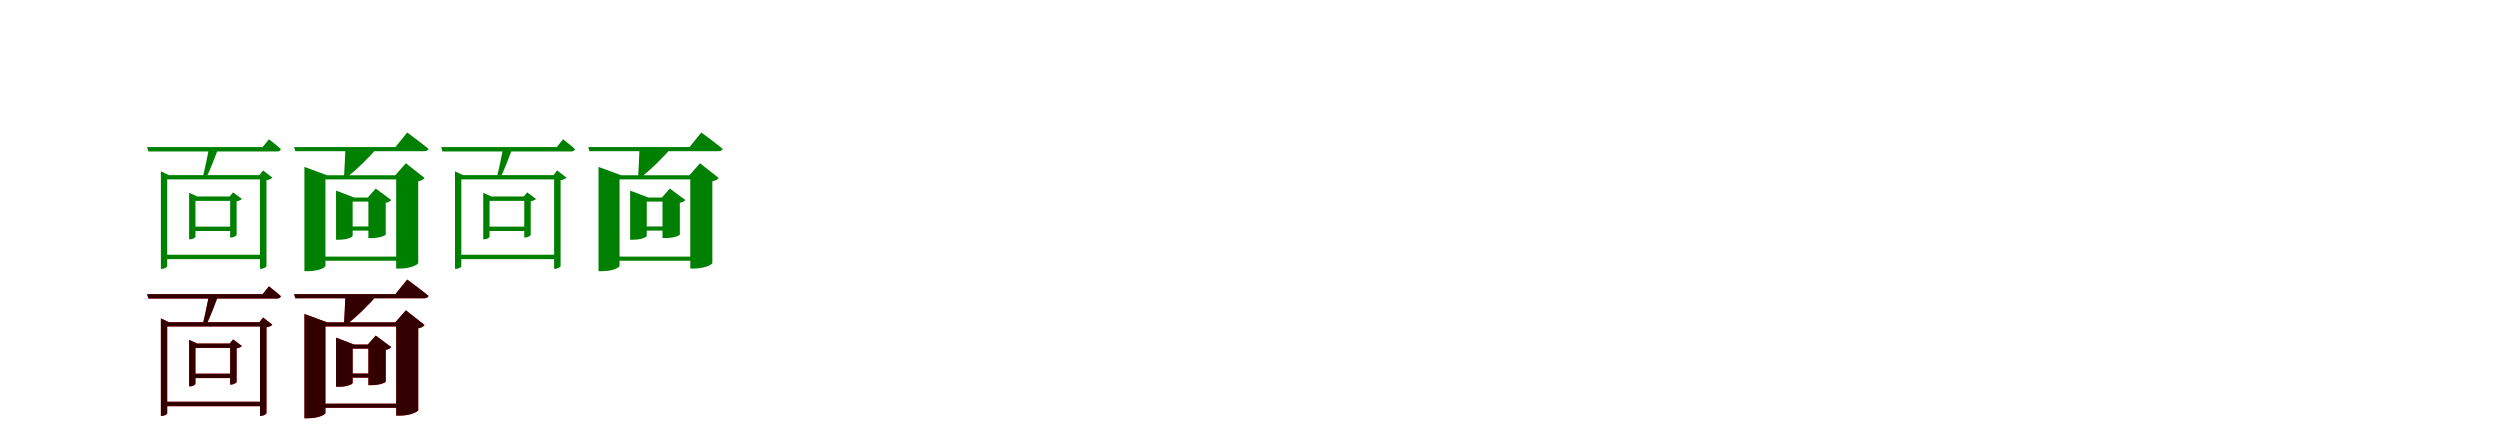 <?xml version="1.0" encoding="UTF-8"?>
<svg width="1700" height="300" xmlns="http://www.w3.org/2000/svg">
<rect width="100%" height="100%" fill="white"/>
<g fill="green" transform="translate(100 100) scale(0.1 -0.1)"><path d="M0.0 0.0 9.0 -30.0H883.0C898.0 -30.0 907.0 -25.0 910.0 -14.0C879.0 14.0 829.0 53.0 829.0 53.0L786.0 0.0ZM94.0 -191.0V-828.0H100.0C122.0 -828.0 137.0 -815.0 137.0 -811.0V-220.0H768.0V-828.0H775.0C792.0 -828.0 812.0 -815.0 812.0 -810.0V-225.0C834.0 -222.0 845.0 -216.0 852.0 -208.0L789.0 -159.0L764.0 -191.0H149.0L94.0 -165.0ZM286.0 -336.0V-627.0H292.0C315.0 -627.0 329.0 -614.0 329.0 -610.0V-366.0H565.0V-615.0H572.0C589.0 -615.0 609.0 -602.0 609.0 -598.0V-369.0C628.0 -365.0 638.0 -360.0 645.0 -353.0L585.0 -308.0L562.0 -336.0H341.0L286.0 -311.0ZM116.0 -732.0V-762.0H795.0V-732.0ZM318.0 -541.0V-571.0H583.0V-541.0ZM423.0 0.0C412.0 -60.0 390.0 -160.0 378.0 -210.0H403.0C427.0 -158.0 464.0 -66.0 488.0 0.0Z"/></g>
<g fill="green" transform="translate(200 100) scale(0.1 -0.1)"><path d="M0.0 0.0 8.0 -28.0H885.0C900.0 -28.0 911.0 -23.0 914.0 -12.0C859.0 33.0 769.0 99.0 769.0 99.0L689.0 0.0ZM70.0 -192.0V-844.0H96.0C169.0 -844.0 213.0 -818.0 213.0 -808.0V-220.0H694.0V-826.0H720.0C796.0 -826.0 844.0 -797.0 844.0 -789.0V-233.0C868.0 -228.0 879.0 -220.0 887.0 -210.0L760.0 -110.0L688.0 -192.0H225.0L70.0 -135.0ZM285.0 -343.0V-630.0H305.0C363.0 -630.0 398.0 -612.0 398.0 -604.0V-371.0H505.0V-619.0H526.0C586.0 -619.0 623.0 -600.0 623.0 -595.0V-379.0C644.0 -375.0 654.0 -369.0 660.0 -360.0L555.0 -282.0L501.0 -343.0H408.0L285.0 -296.0ZM148.0 -745.0V-773.0H757.0V-745.0ZM345.0 -540.0V-568.0H558.0V-540.0ZM349.0 0.0C347.0 -64.0 342.0 -156.0 339.0 -209.0H353.0C420.0 -160.0 510.0 -70.0 571.0 0.0Z"/></g>
<g fill="green" transform="translate(300 100) scale(0.1 -0.1)"><path d="M0.0 0.0 9.0 -30.0H883.0C898.0 -30.0 907.0 -25.0 910.0 -14.0C879.0 14.0 829.0 53.0 829.0 53.0L786.0 0.0ZM94.0 -191.0V-828.0H100.0C122.0 -828.0 137.0 -815.0 137.0 -811.0V-220.0H768.0V-828.0H775.0C792.0 -828.0 812.0 -815.0 812.0 -810.0V-225.0C834.0 -222.0 845.0 -216.0 852.0 -208.0L789.0 -159.0L764.0 -191.0H149.0L94.0 -165.0ZM286.0 -336.0V-627.0H292.0C315.0 -627.0 329.0 -614.0 329.0 -610.0V-366.0H565.0V-615.0H572.0C589.0 -615.0 609.0 -602.0 609.0 -598.0V-369.0C628.0 -365.0 638.0 -360.0 645.0 -353.0L585.0 -308.0L562.0 -336.0H341.0L286.0 -311.0ZM116.0 -732.0V-762.0H795.0V-732.0ZM318.0 -541.0V-571.0H583.0V-541.0ZM423.0 0.0C412.0 -60.0 390.0 -160.0 378.0 -210.0H403.0C427.0 -158.0 464.0 -66.0 488.0 0.0Z"/></g>
<g fill="green" transform="translate(400 100) scale(0.1 -0.1)"><path d="M0.0 0.0 8.0 -28.0H885.0C900.0 -28.0 911.0 -23.0 914.0 -12.0C859.0 33.0 769.0 99.0 769.0 99.0L689.0 0.0ZM70.0 -192.0V-844.0H96.0C169.0 -844.0 213.0 -818.0 213.0 -808.0V-220.0H694.0V-826.0H720.0C796.0 -826.0 844.0 -797.0 844.0 -789.0V-233.0C868.0 -228.0 879.0 -220.0 887.0 -210.0L760.0 -110.0L688.0 -192.0H225.0L70.0 -135.0ZM285.0 -343.0V-630.0H305.0C363.0 -630.0 398.0 -612.0 398.0 -604.0V-371.0H505.0V-619.0H526.0C586.0 -619.0 623.0 -600.0 623.0 -595.0V-379.0C644.0 -375.0 654.0 -369.0 660.0 -360.0L555.0 -282.0L501.0 -343.0H408.0L285.0 -296.0ZM148.0 -745.0V-773.0H757.0V-745.0ZM345.0 -540.0V-568.0H558.0V-540.0ZM349.0 0.0C347.0 -64.0 342.0 -156.0 339.0 -209.0H353.0C420.0 -160.0 510.0 -70.0 571.0 0.0Z"/></g>
<g fill="red" transform="translate(100 200) scale(0.1 -0.1)"><path d="M0.0 0.0 9.0 -30.0H883.0C898.0 -30.0 907.0 -25.0 910.0 -14.0C879.0 14.0 829.0 53.0 829.0 53.0L786.0 0.0ZM94.0 -191.0V-828.0H100.0C122.0 -828.0 137.0 -815.0 137.0 -811.0V-220.0H768.0V-828.0H775.0C792.0 -828.0 812.0 -815.0 812.0 -810.0V-225.0C834.0 -222.0 845.0 -216.0 852.0 -208.0L789.0 -159.0L764.0 -191.0H149.0L94.0 -165.0ZM286.0 -336.0V-627.0H292.0C315.0 -627.0 329.0 -614.0 329.0 -610.0V-366.0H565.0V-615.0H572.0C589.0 -615.0 609.0 -602.0 609.0 -598.0V-369.0C628.0 -365.0 638.0 -360.0 645.0 -353.0L585.0 -308.0L562.0 -336.0H341.0L286.0 -311.0ZM116.0 -732.0V-762.0H795.0V-732.0ZM318.0 -541.0V-571.0H583.0V-541.0ZM423.0 0.0C412.0 -60.0 390.0 -160.0 378.0 -210.0H403.0C427.0 -158.0 464.0 -66.0 488.0 0.0Z"/></g>
<g fill="black" opacity=".8" transform="translate(100 200) scale(0.1 -0.1)"><path d="M0.0 0.0 9.0 -30.0H883.0C898.0 -30.0 907.0 -25.0 910.0 -14.0C879.0 14.0 829.0 53.0 829.0 53.0L786.0 0.0ZM94.0 -191.0V-828.0H100.0C122.0 -828.0 137.0 -815.0 137.0 -811.0V-220.0H768.0V-828.0H775.0C792.0 -828.0 812.0 -815.0 812.0 -810.0V-225.0C834.0 -222.0 845.0 -216.0 852.0 -208.0L789.0 -159.0L764.0 -191.0H149.0L94.0 -165.0ZM286.0 -336.0V-627.0H292.0C315.0 -627.0 329.0 -614.0 329.0 -610.0V-366.0H565.0V-615.0H572.0C589.0 -615.0 609.0 -602.0 609.0 -598.0V-369.0C628.0 -365.0 638.0 -360.0 645.0 -353.0L585.0 -308.0L562.0 -336.0H341.0L286.0 -311.0ZM116.0 -732.0V-762.0H795.0V-732.0ZM318.0 -541.0V-571.0H583.0V-541.0ZM423.0 0.0C412.0 -60.0 390.0 -160.0 378.0 -210.0H403.0C427.0 -158.0 464.0 -66.0 488.0 0.0Z"/></g>
<g fill="red" transform="translate(200 200) scale(0.1 -0.1)"><path d="M0.0 0.0 8.0 -28.0H885.0C900.0 -28.0 911.0 -23.0 914.0 -12.0C859.0 33.0 769.0 99.0 769.0 99.0L689.0 0.0ZM70.0 -192.0V-844.0H96.0C169.0 -844.0 213.0 -818.0 213.0 -808.0V-220.0H694.0V-826.0H720.0C796.0 -826.0 844.0 -797.0 844.0 -789.0V-233.0C868.0 -228.0 879.0 -220.0 887.0 -210.0L760.0 -110.0L688.0 -192.0H225.0L70.0 -135.0ZM285.0 -343.0V-630.0H305.0C363.0 -630.0 398.0 -612.0 398.0 -604.0V-371.0H505.0V-619.0H526.0C586.0 -619.0 623.0 -600.0 623.0 -595.0V-379.0C644.0 -375.0 654.0 -369.0 660.0 -360.0L555.0 -282.0L501.0 -343.0H408.0L285.0 -296.0ZM148.0 -745.0V-773.0H757.0V-745.0ZM345.0 -540.0V-568.0H558.0V-540.0ZM349.0 0.0C347.0 -64.0 342.0 -156.0 339.0 -209.0H353.0C420.0 -160.0 510.0 -70.0 571.0 0.0Z"/></g>
<g fill="black" opacity=".8" transform="translate(200 200) scale(0.1 -0.1)"><path d="M0.0 0.0 8.0 -28.0H885.0C900.0 -28.0 911.0 -23.0 914.0 -12.0C859.0 33.0 769.0 99.0 769.0 99.0L689.0 0.0ZM70.0 -192.0V-844.0H96.0C169.0 -844.0 213.0 -818.0 213.0 -808.0V-220.0H694.0V-826.0H720.0C796.0 -826.0 844.0 -797.0 844.0 -789.0V-233.0C868.0 -228.0 879.0 -220.0 887.0 -210.0L760.0 -110.0L688.0 -192.0H225.0L70.0 -135.0ZM285.0 -343.0V-630.0H305.0C363.0 -630.0 398.0 -612.0 398.0 -604.0V-371.0H505.0V-619.0H526.0C586.0 -619.0 623.0 -600.0 623.0 -595.0V-379.0C644.0 -375.0 654.0 -369.0 660.0 -360.0L555.0 -282.0L501.0 -343.0H408.0L285.0 -296.0ZM148.0 -745.0V-773.0H757.0V-745.0ZM345.0 -540.0V-568.0H558.0V-540.0ZM349.0 0.0C347.0 -64.0 342.0 -156.0 339.0 -209.0H353.0C420.0 -160.0 510.0 -70.0 571.0 0.0Z"/></g>
</svg>
